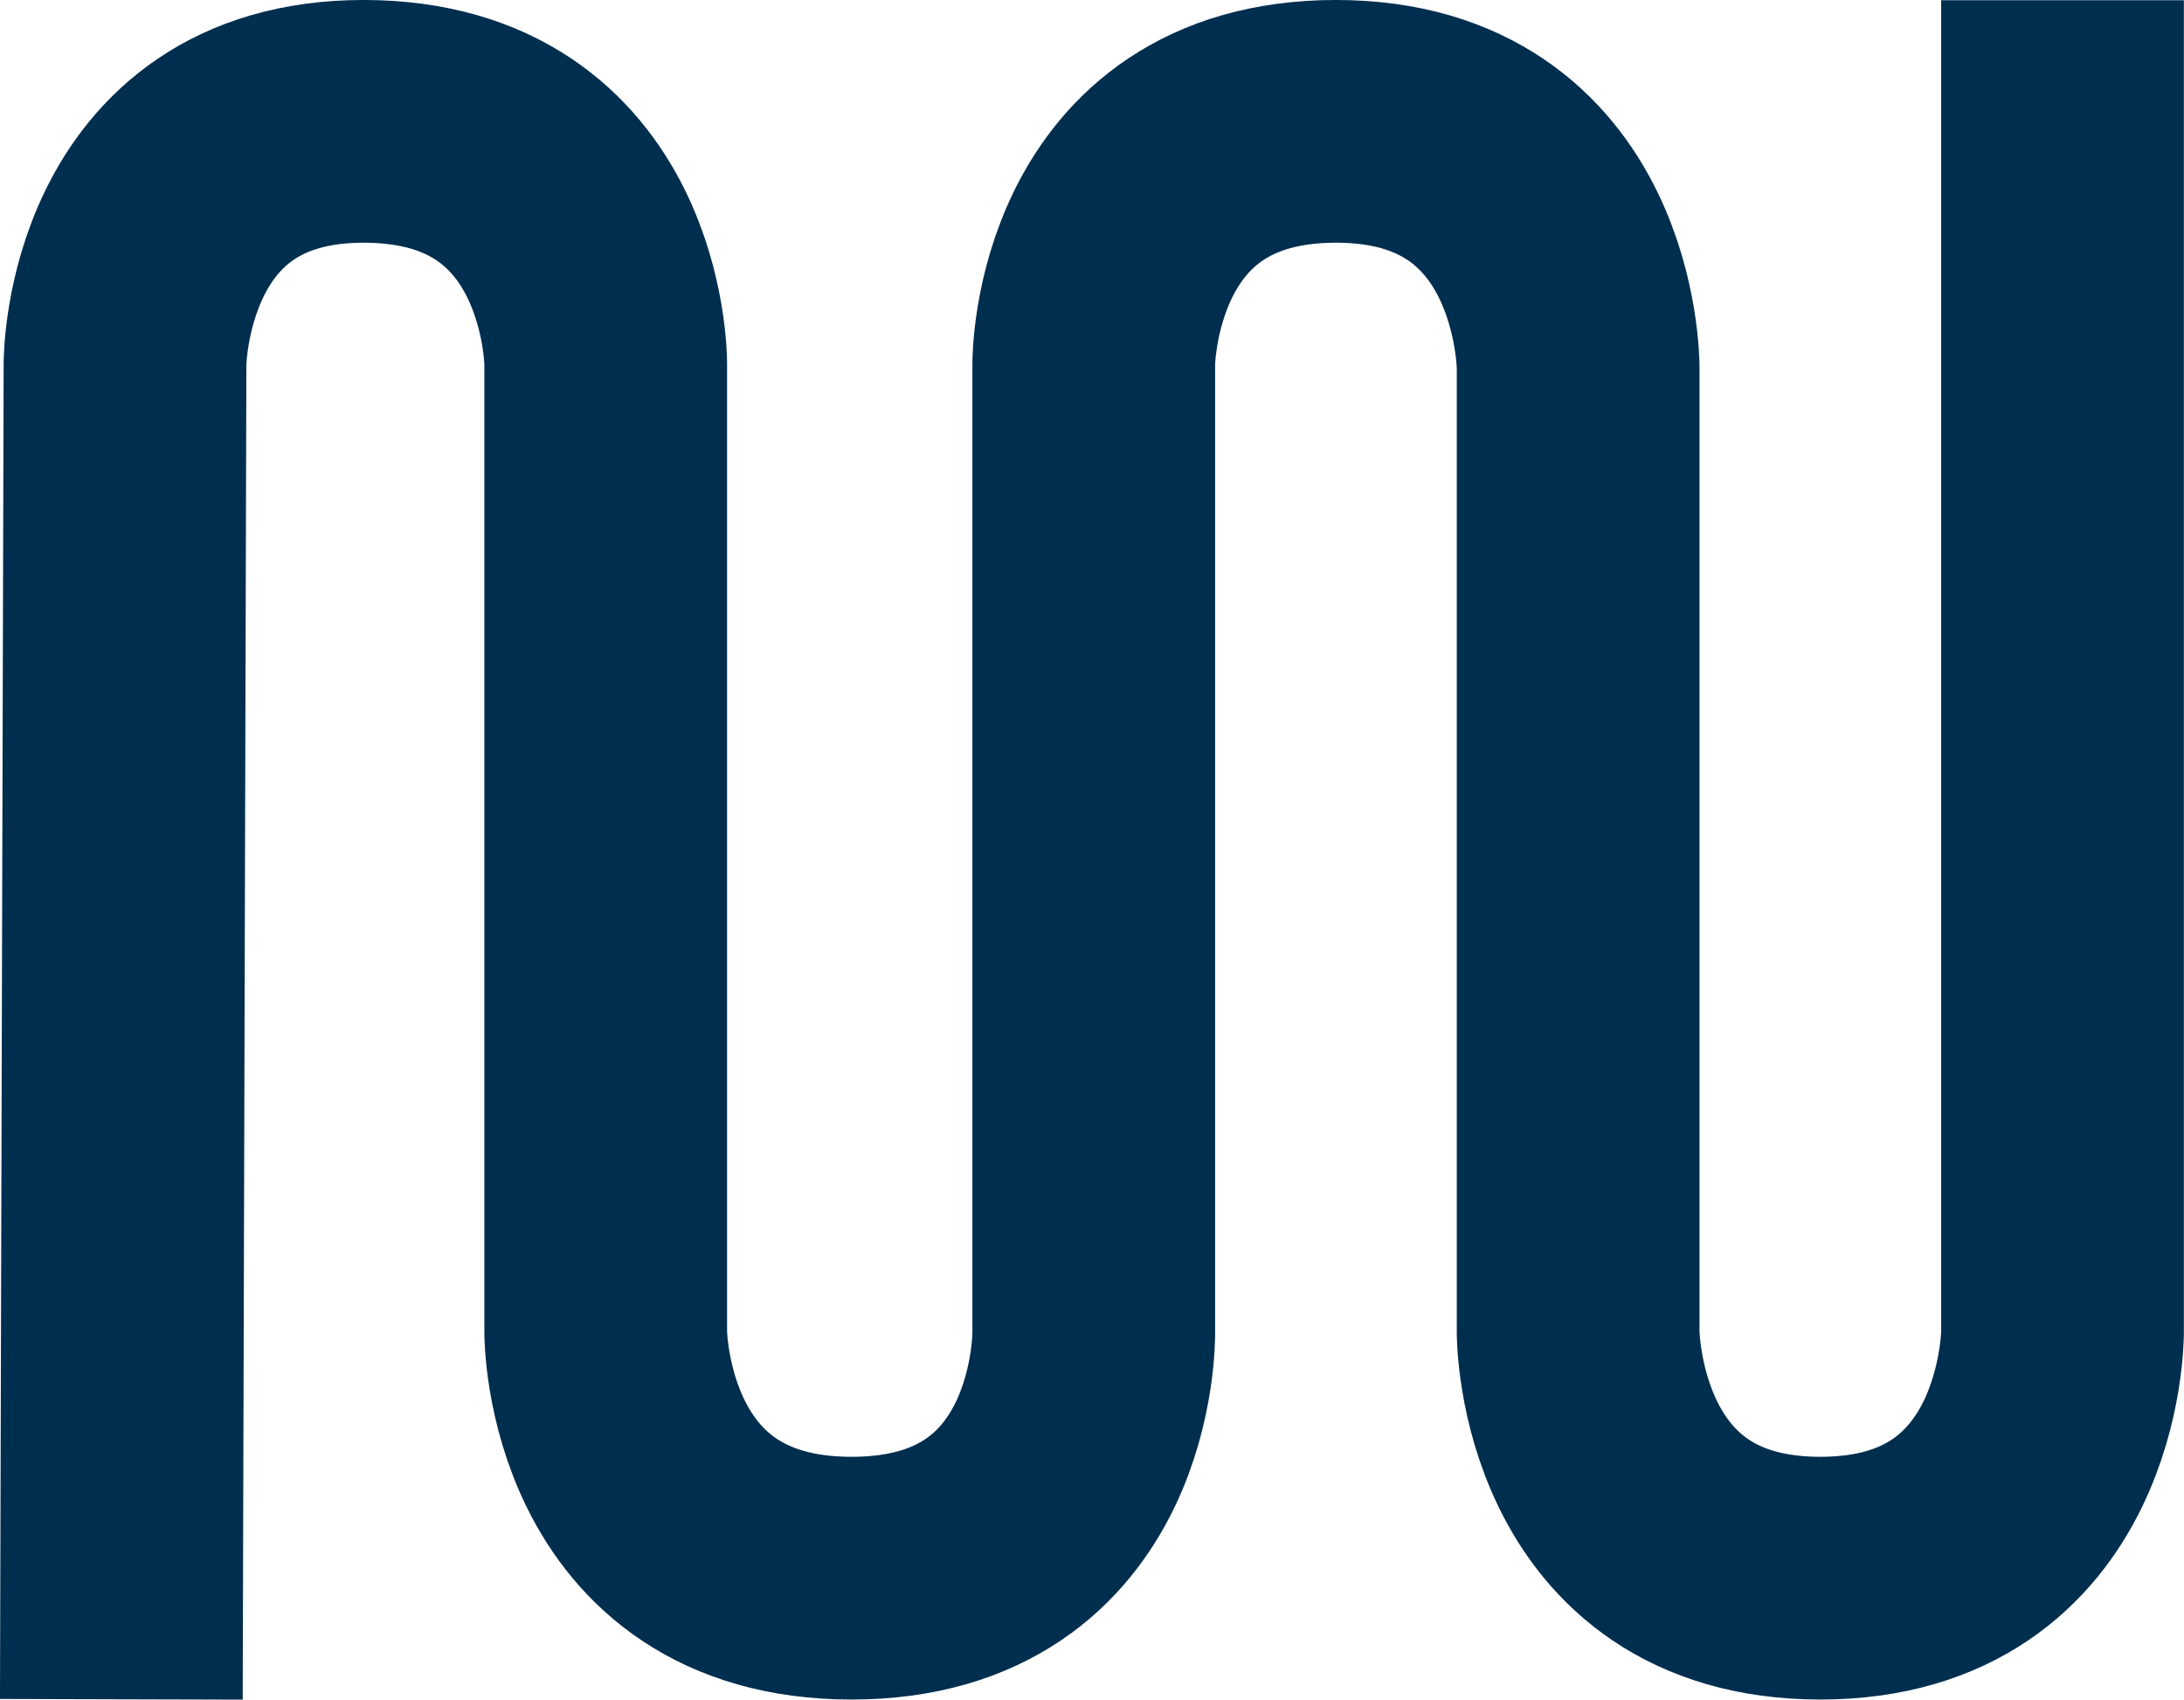 <?xml version="1.0" encoding="UTF-8" standalone="no"?>
<!-- Created with Inkscape (http://www.inkscape.org/) -->

<svg
   xmlns:dc="http://purl.org/dc/elements/1.1/"
   xmlns:cc="http://creativecommons.org/ns#"
   xmlns:rdf="http://www.w3.org/1999/02/22-rdf-syntax-ns#"
   xmlns:svg="http://www.w3.org/2000/svg"
   xmlns="http://www.w3.org/2000/svg"
   xmlns:sodipodi="http://sodipodi.sourceforge.net/DTD/sodipodi-0.dtd"
   xmlns:inkscape="http://www.inkscape.org/namespaces/inkscape"
   width="48.813mm"
   height="37.988mm"
   viewBox="0 0 48.813 37.988"
   version="1.1"
   id="svg8"
   inkscape:version="0.92.2 (5c3e80d, 2017-08-06)"
   sodipodi:docname="Heizung.svg">
  <defs
     id="defs2" />
  <sodipodi:namedview
     id="base"
     pagecolor="#ffffff"
     bordercolor="#666666"
     borderopacity="1.0"
     inkscape:pageopacity="0.0"
     inkscape:pageshadow="2"
     inkscape:zoom="0.7"
     inkscape:cx="147.08241"
     inkscape:cy="212.98689"
     inkscape:document-units="mm"
     inkscape:current-layer="layer1"
     showgrid="false"
     showguides="true"
     inkscape:guide-bbox="true"
     fit-margin-top="0"
     fit-margin-left="0"
     fit-margin-right="0"
     fit-margin-bottom="0"
     inkscape:window-width="1920"
     inkscape:window-height="1031"
     inkscape:window-x="0"
     inkscape:window-y="25"
     inkscape:window-maximized="1">
    <sodipodi:guide
       position="-87.664,162.564"
       orientation="0,1"
       id="guide815"
       inkscape:locked="false" />
    <sodipodi:guide
       position="37.446,12.508"
       orientation="0,1"
       id="guide817"
       inkscape:locked="false" />
    <sodipodi:guide
       position="37.446,107.38"
       orientation="1,0"
       id="guide819"
       inkscape:locked="false" />
    <sodipodi:guide
       position="62.393,105.112"
       orientation="1,0"
       id="guide821"
       inkscape:locked="false" />
    <sodipodi:guide
       position="87.717,108.891"
       orientation="1,0"
       id="guide823"
       inkscape:locked="false" />
    <sodipodi:guide
       position="112.664,115.695"
       orientation="1,0"
       id="guide825"
       inkscape:locked="false" />
    <sodipodi:guide
       position="137.61,130.814"
       orientation="1,0"
       id="guide827"
       inkscape:locked="false" />
    <sodipodi:guide
       position="162.556,137.24"
       orientation="1,0"
       id="guide829"
       inkscape:locked="false" />
    <sodipodi:guide
       position="187.503,127.412"
       orientation="1,0"
       id="guide831"
       inkscape:locked="false" />
    <sodipodi:guide
       position="212.449,109.269"
       orientation="1,0"
       id="guide833"
       inkscape:locked="false" />
    <sodipodi:guide
       position="-60.827,137.618"
       orientation="0,1"
       id="guide835"
       inkscape:locked="false" />
    <sodipodi:guide
       position="-98.247,37.832"
       orientation="0,1"
       id="guide837"
       inkscape:locked="false" />
  </sodipodi:namedview>
  <g
     inkscape:label="Ebene 1"
     inkscape:groupmode="layer"
     id="layer1"
     transform="translate(12.5,-171.734)">
    <path
       style="fill:none;stroke:#002E4F;stroke-width:5.425;stroke-linecap:butt;stroke-linejoin:miter;stroke-miterlimit:4;stroke-dasharray:none;stroke-opacity:1"
       d="m -9.788,209.714 0.082,-29.855 c 0,0 0.01,-5.413 5.331,-5.413 5.413,0 5.413,5.413 5.413,5.413 l -4e-7,21.653 c 0,0 4e-7,5.495 5.495,5.495 5.495,0 5.413,-5.495 5.413,-5.495 v -21.653 c 0,0 2e-6,-5.413 5.413,-5.413 5.413,0 5.413,5.495 5.413,5.495 v 21.571 c 0,0 0,5.495 5.413,5.495 5.413,0 5.413,-5.495 5.413,-5.495 v -29.773"
       id="path839"
       inkscape:connector-curvature="0"
       sodipodi:nodetypes="ccscczcczcczcc" />
  </g>
</svg>
